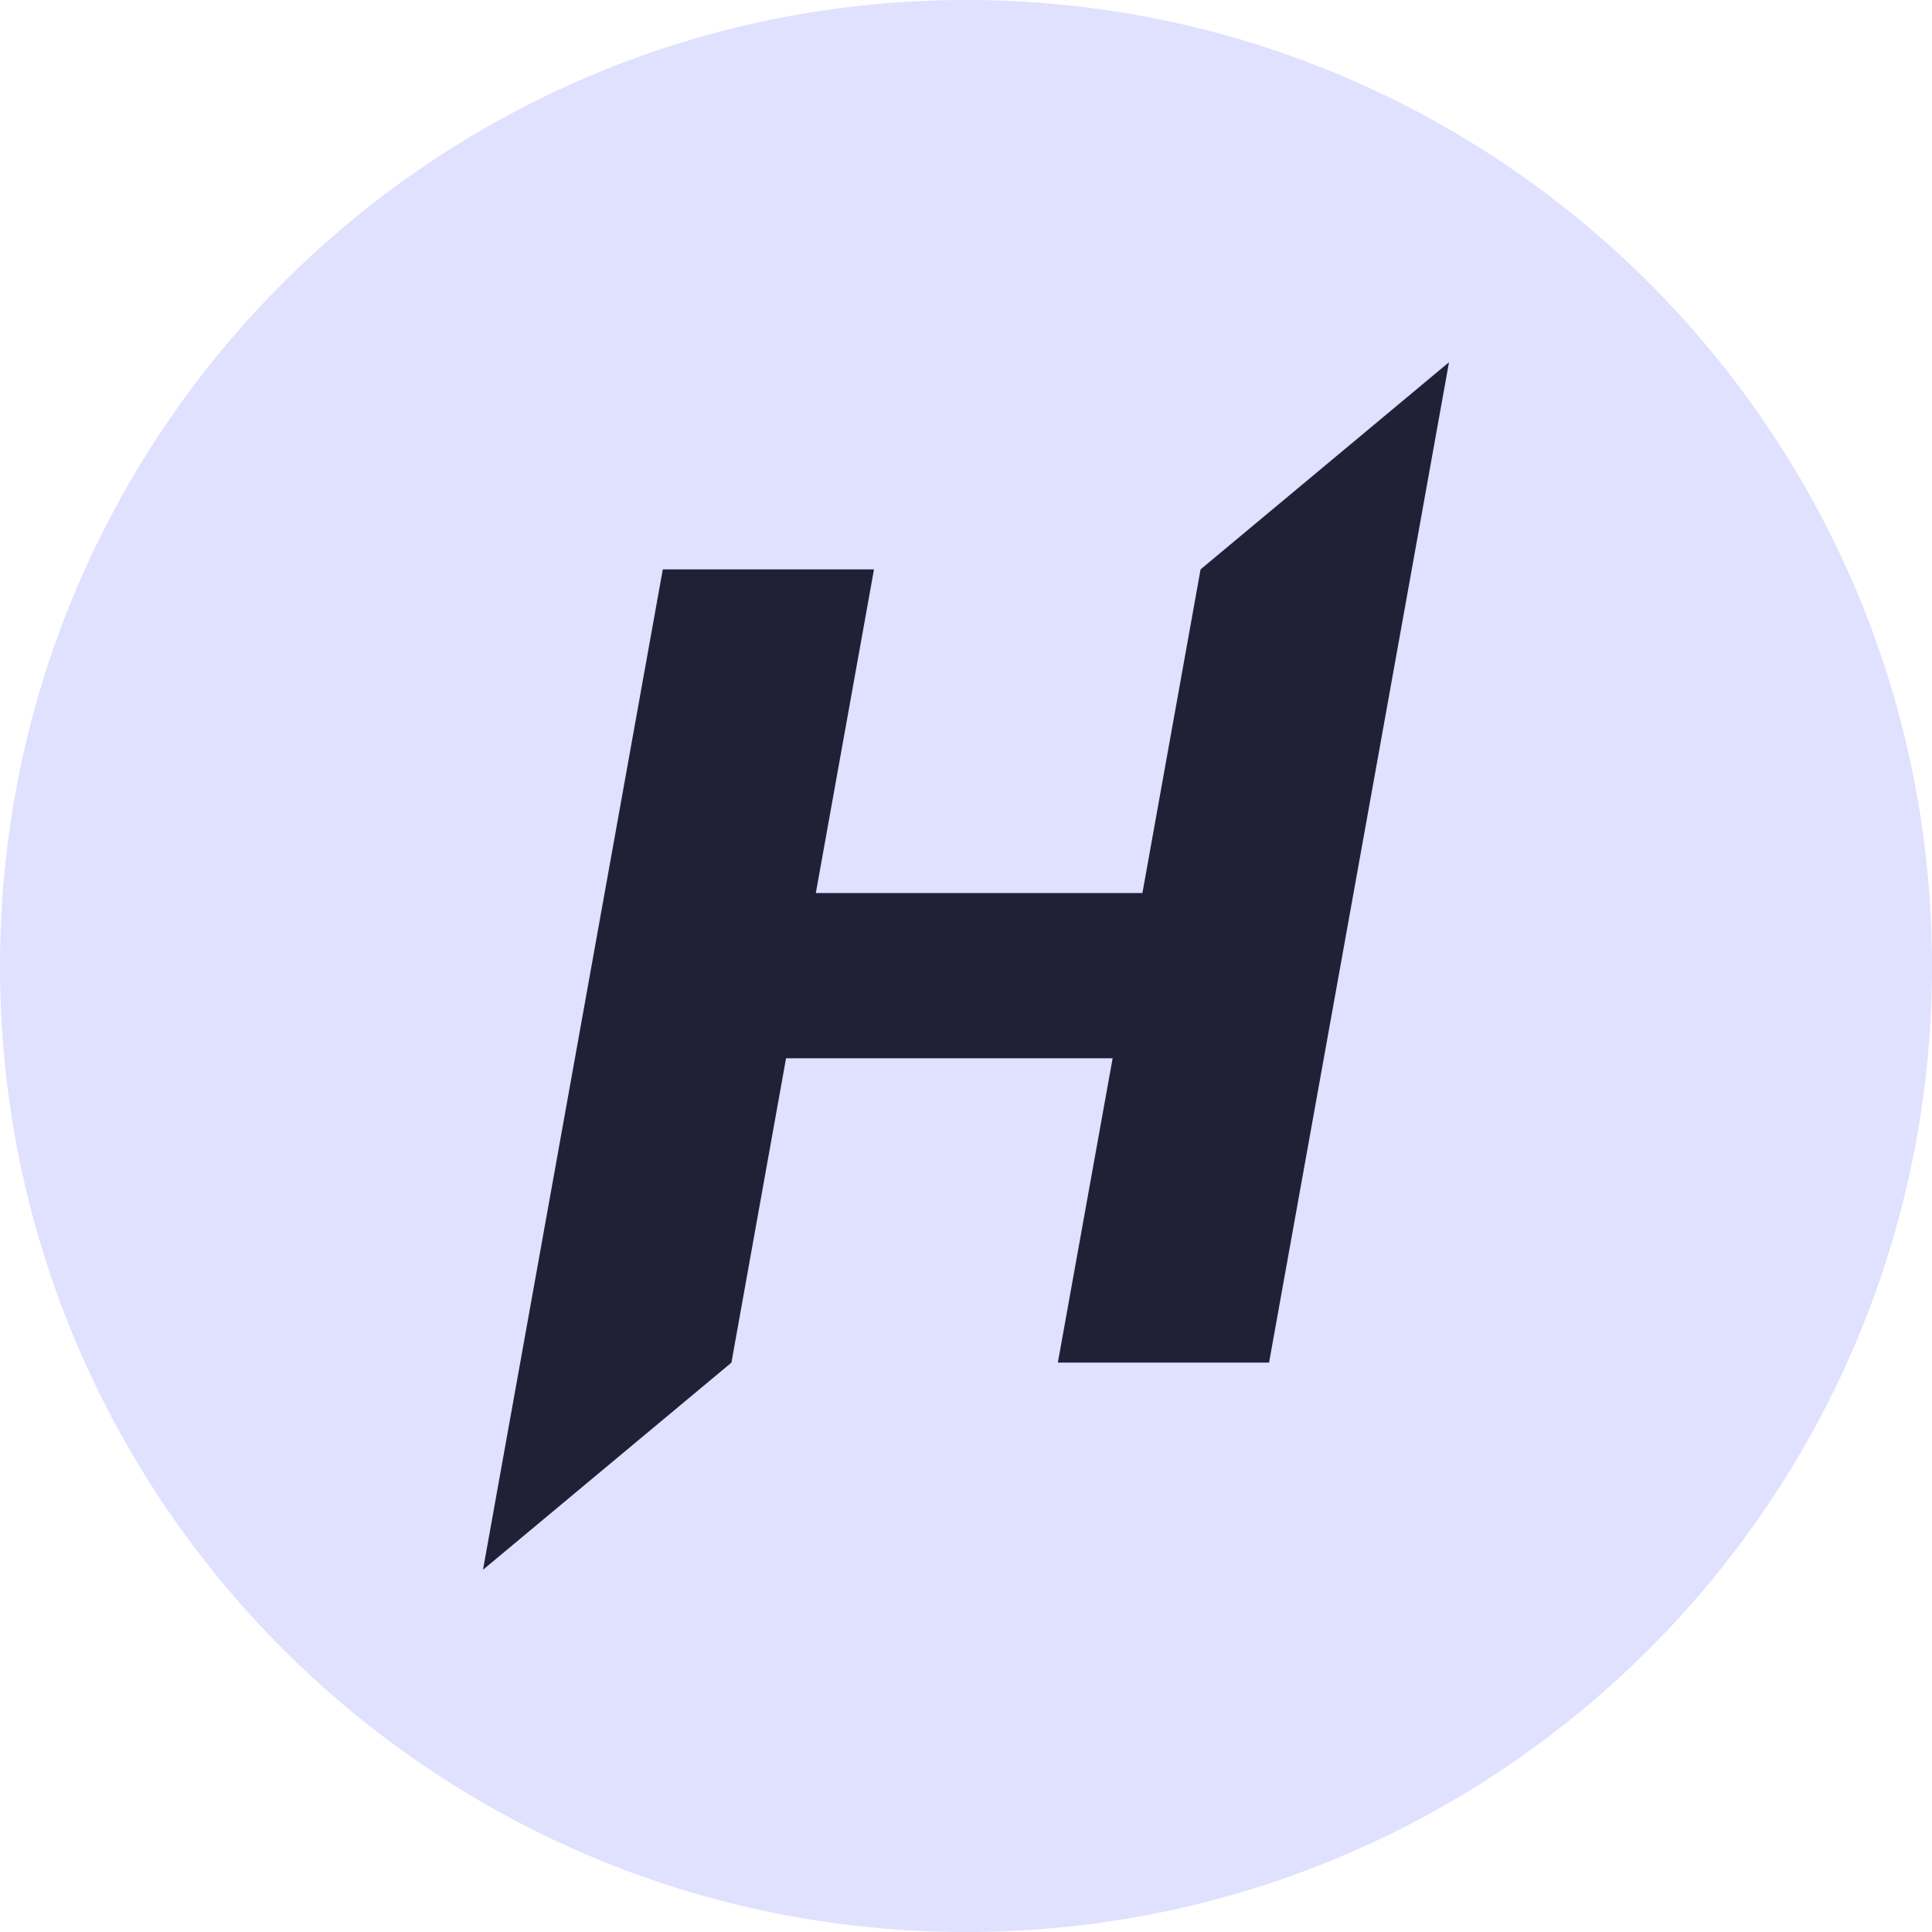 <svg width="48" height="48" viewBox="0 0 48 48" fill="none" xmlns="http://www.w3.org/2000/svg">
<path d="M24 48C37.255 48 48 37.255 48 24C48 10.745 37.255 0 24 0C10.745 0 0 10.745 0 24C0 37.255 10.745 48 24 48Z" fill="#E0E0FF"/>
<path d="M29.828 14.146L28.383 22.187H20.269L21.714 14.146H16.467L12.925 33.854L12 39L18.172 33.854L19.529 26.293H27.643L26.282 33.854H31.529L35.075 14.146L36 9L29.828 14.146Z" fill="#202036"/>
</svg>
